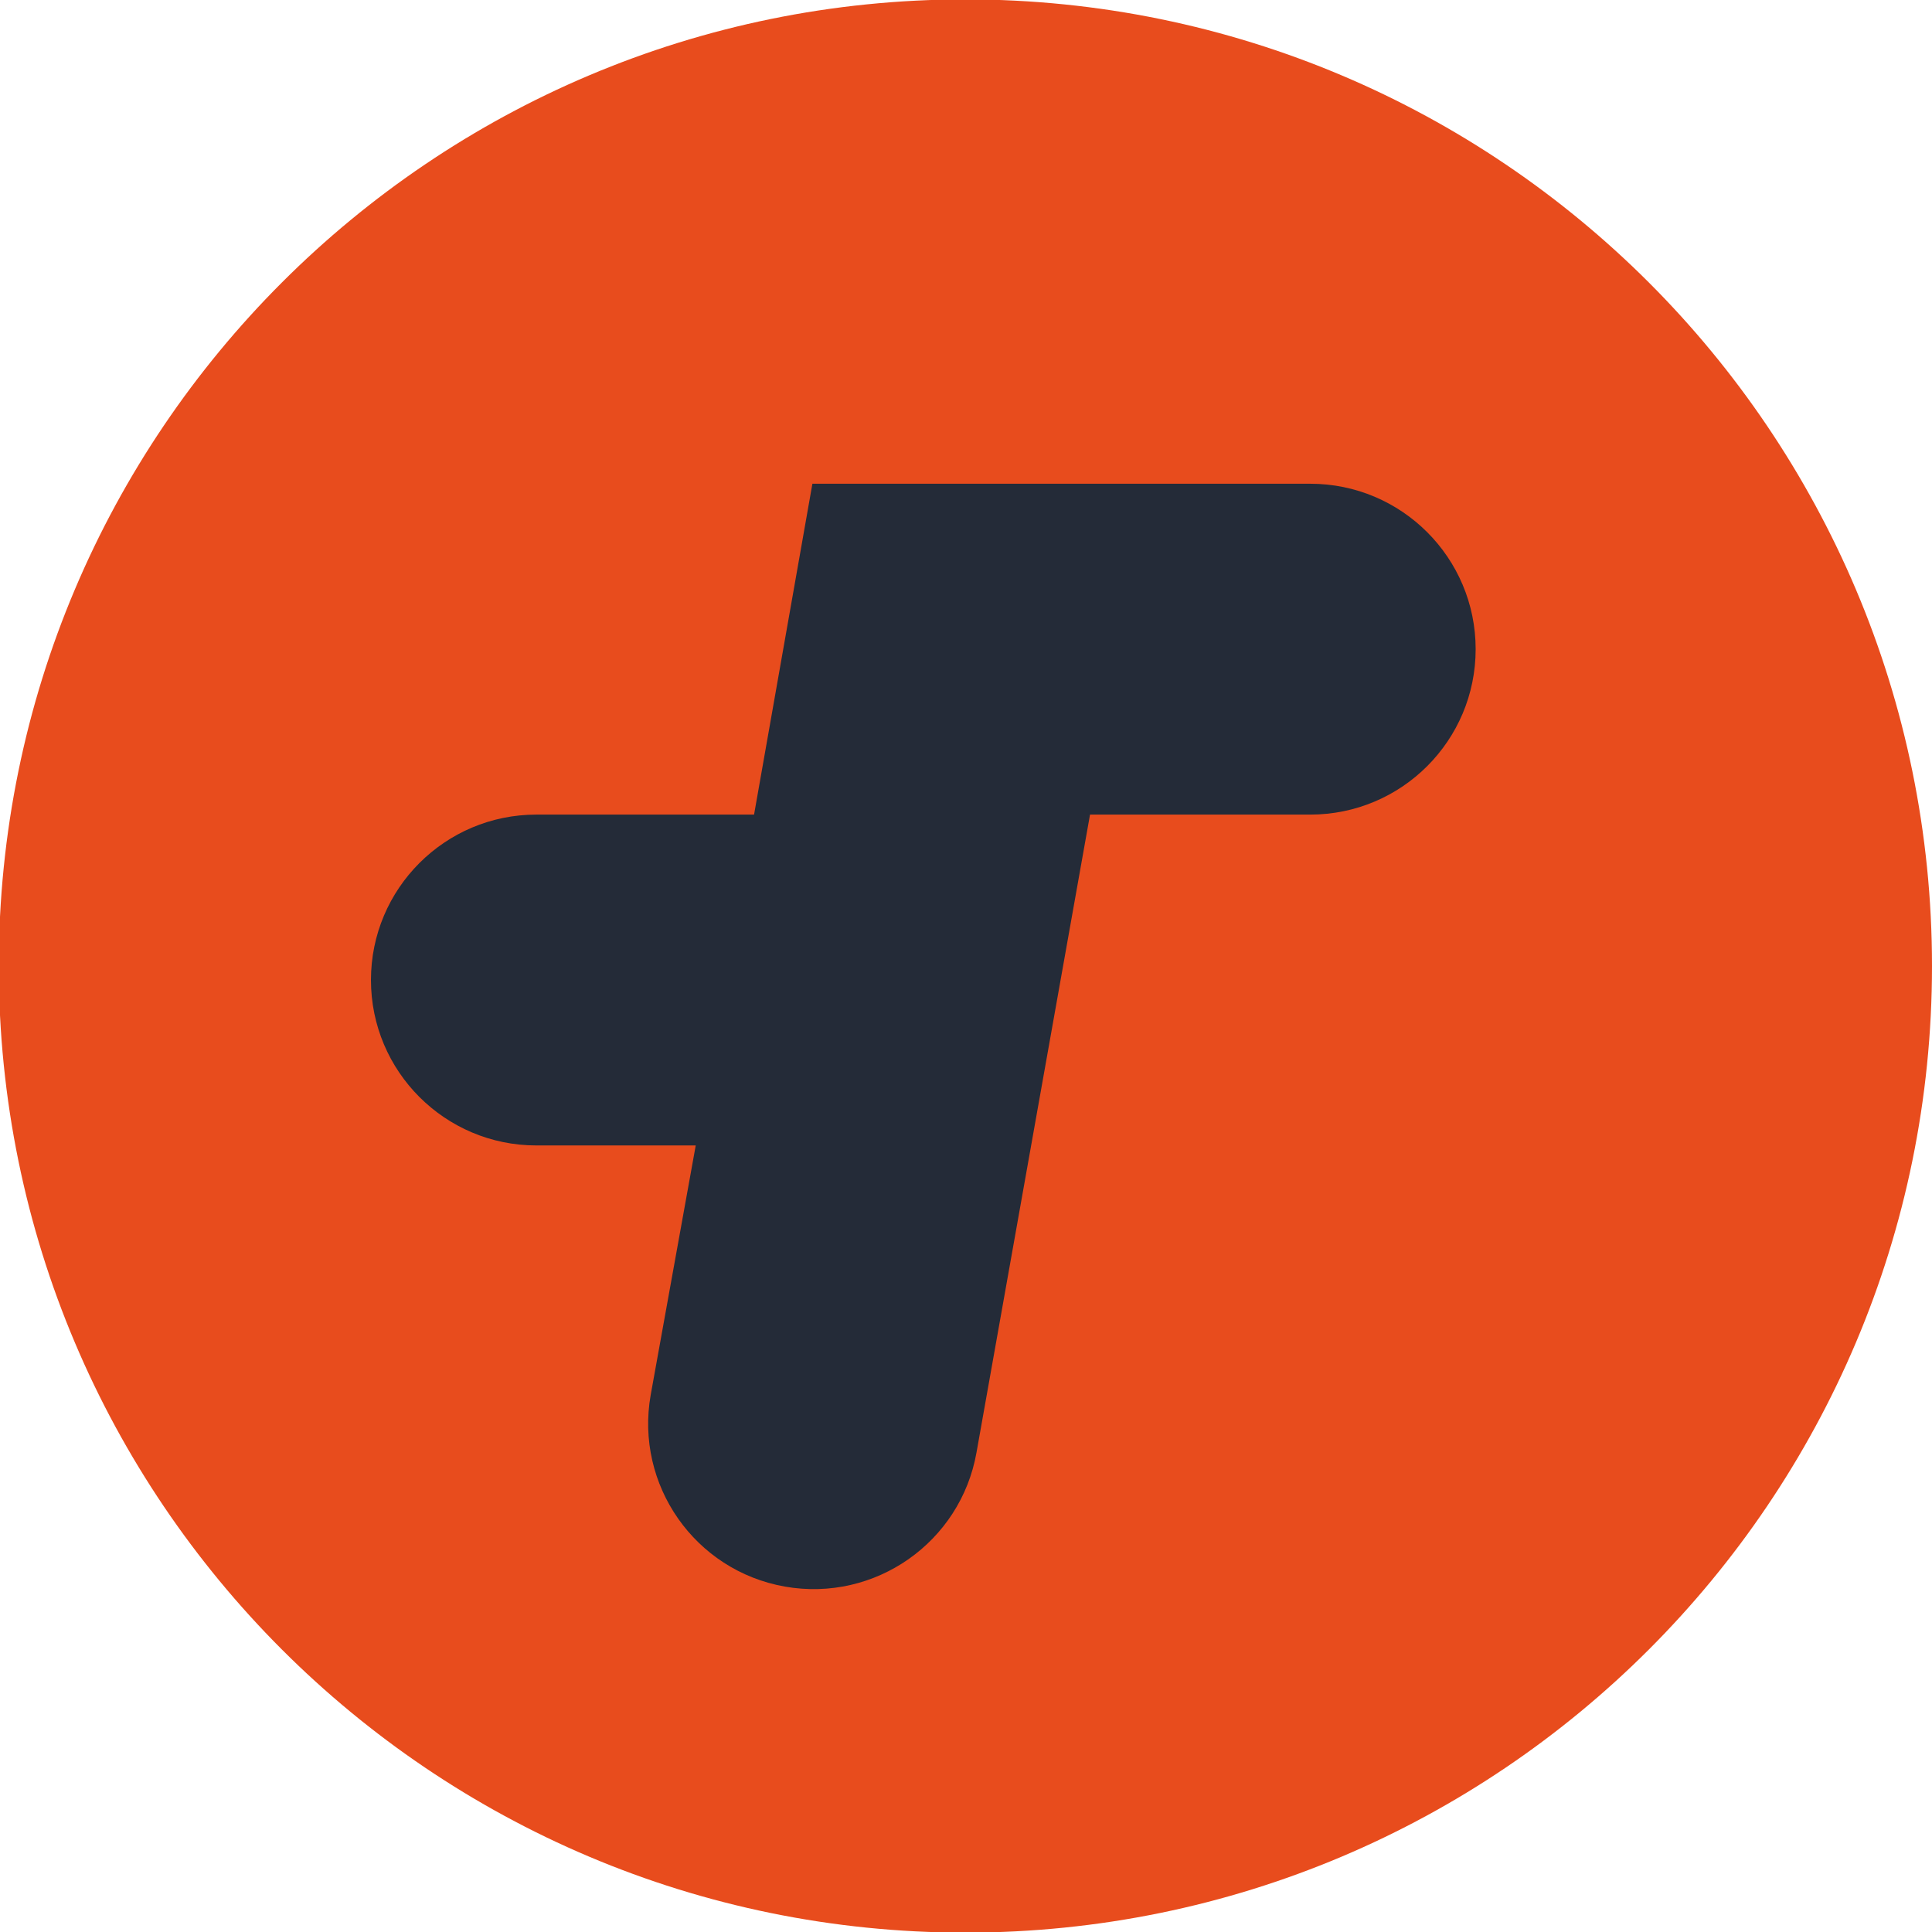 <?xml version="1.0" encoding="UTF-8" standalone="no"?>
<!-- Created with Inkscape (http://www.inkscape.org/) -->

<svg
   width="74.083mm"
   height="74.083mm"
   viewBox="0 0 74.083 74.083"
   version="1.1"
   id="svg318"
>
  <defs id="defs312" />
  <g
     id="layer1"
     transform="translate(-46.869,-98.94)">
    <g
       id="g66"
       transform="matrix(0.353,0,0,-0.353,120.952,135.982)"
       style="fill:#e84c1d;fill-opacity:1">
      <path
         d="m 0,0 c 0,-57.989 -47.01,-105 -105,-105 -57.99,0 -105,47.011 -105,105 0,57.989 47.01,105 105,105 C -47.01,105 0,57.989 0,0"
         style="fill:#e84c1d;fill-opacity:1;fill-rule:nonzero;stroke:none"
         id="path68" />
    </g>
    <g
       id="g164"
       transform="matrix(0.353,0,0,-0.353,97.11,117.489)">
      <path
         d="m 0,0 h -54.077 l -6.337,-35.94 H -84.06 c -9.924,0 -17.97,-8.045 -17.97,-17.969 0,-9.925 8.046,-17.971 17.97,-17.971 h 17.309 l -4.893,-27.101 c -1.724,-9.774 4.803,-19.094 14.577,-20.818 9.773,-1.723 19.093,4.802 20.817,14.576 l 12.33,69.283 H 0 c 9.924,0 17.97,8.046 17.97,17.97 C 17.97,-8.046 9.924,0 0,0"
         style="fill:#242b38;fill-opacity:1;fill-rule:nonzero;stroke:none"
         id="path166" />
    </g>
  </g>
</svg>
